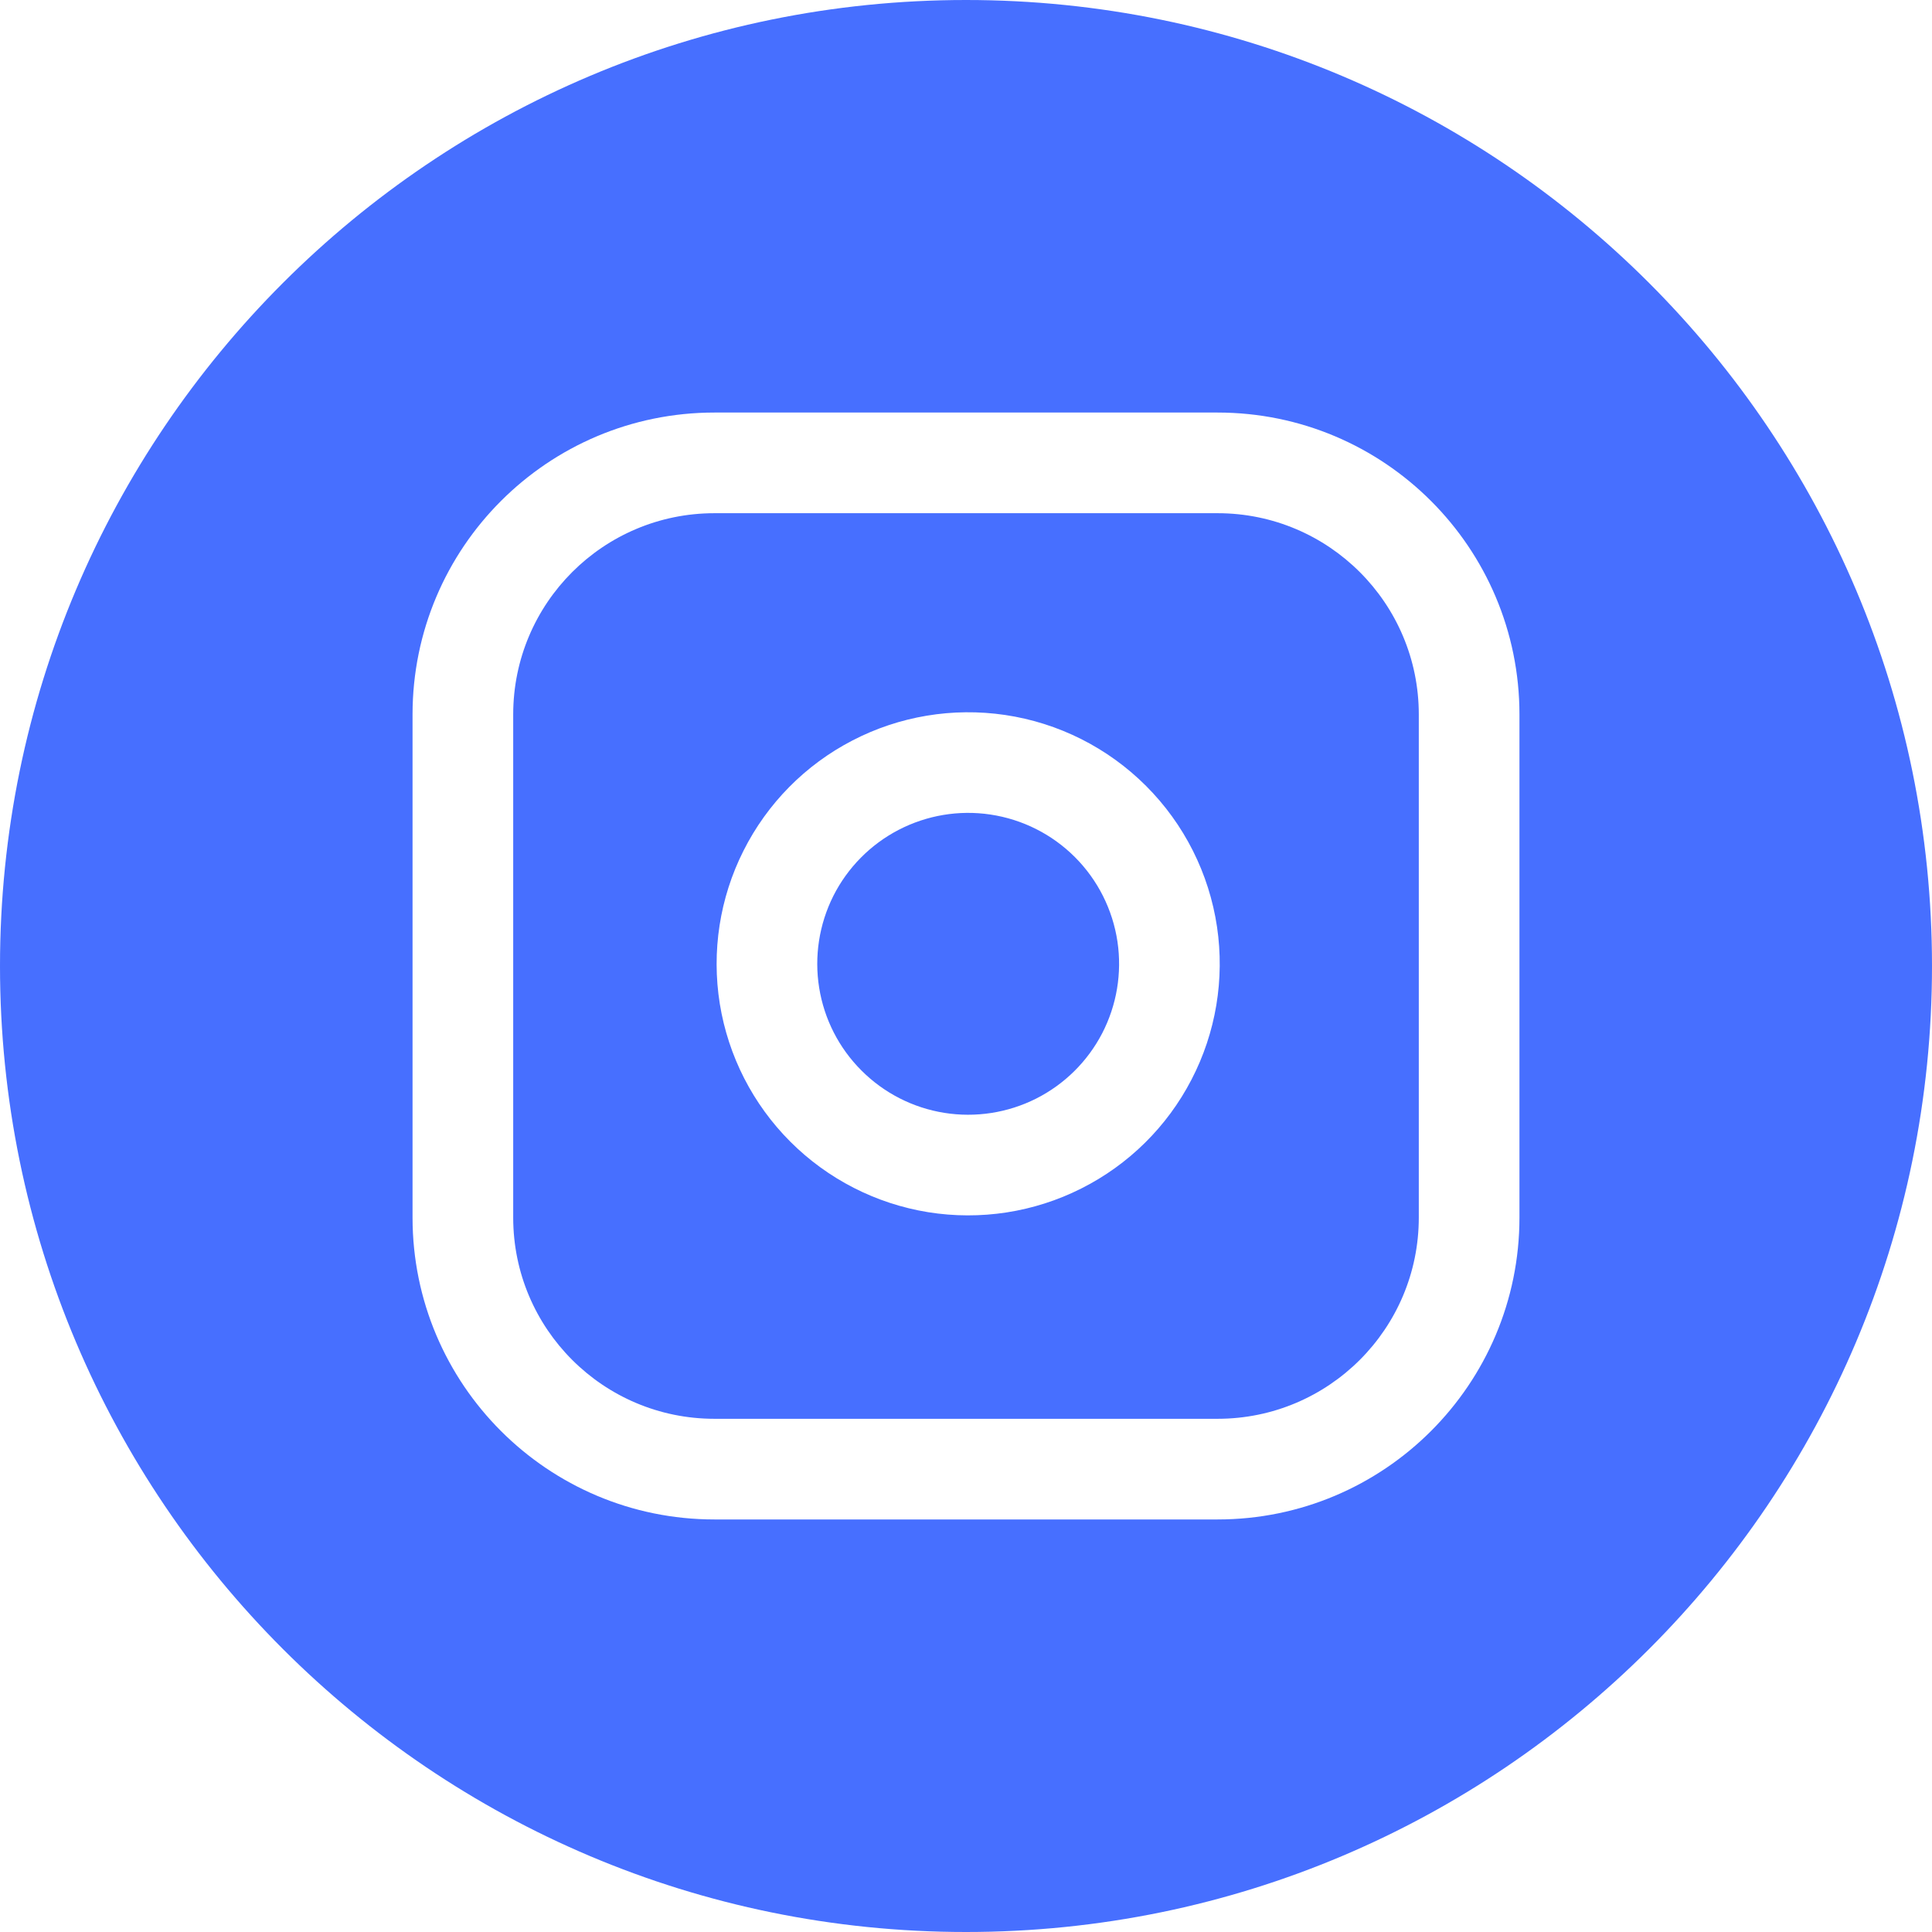 <svg width="30" height="30" viewBox="0 0 30 30" fill="none" xmlns="http://www.w3.org/2000/svg">
<path fill-rule="evenodd" clip-rule="evenodd" d="M15 30C6.716 30 0 23.284 0 15C0 6.716 6.716 0 15 0C23.284 0 30 6.716 30 15C30 23.284 23.284 30 15 30ZM11.094 7.969C9.368 7.969 7.969 9.368 7.969 11.094V18.906C7.969 20.632 9.368 22.031 11.094 22.031H18.906C20.632 22.031 22.031 20.632 22.031 18.906V11.094C22.031 9.368 20.632 7.969 18.906 7.969H11.094ZM6.406 11.094C6.406 8.505 8.505 6.406 11.094 6.406H18.906C21.495 6.406 23.594 8.505 23.594 11.094V18.906C23.594 21.495 21.495 23.594 18.906 23.594H11.094C8.505 23.594 6.406 21.495 6.406 18.906V11.094ZM13.954 12.886C14.392 12.659 14.89 12.575 15.378 12.648C15.875 12.722 16.335 12.953 16.691 13.309C17.047 13.665 17.278 14.125 17.352 14.622C17.424 15.11 17.341 15.608 17.114 16.046C16.887 16.483 16.528 16.838 16.087 17.06C15.647 17.281 15.148 17.358 14.661 17.28C14.175 17.202 13.725 16.972 13.377 16.623C13.028 16.275 12.798 15.825 12.72 15.338C12.642 14.852 12.719 14.353 12.94 13.912C13.162 13.472 13.517 13.113 13.954 12.886ZM15.607 11.102C14.794 10.982 13.964 11.12 13.235 11.499C12.505 11.877 11.914 12.476 11.545 13.21C11.175 13.944 11.047 14.776 11.177 15.587C11.308 16.398 11.691 17.147 12.272 17.728C12.853 18.309 13.602 18.692 14.413 18.823C15.224 18.953 16.056 18.825 16.79 18.455C17.524 18.086 18.123 17.495 18.501 16.765C18.88 16.036 19.018 15.206 18.898 14.393C18.775 13.564 18.389 12.797 17.796 12.204C17.203 11.611 16.436 11.225 15.607 11.102Z" fill="#476FFF"/>
</svg>
